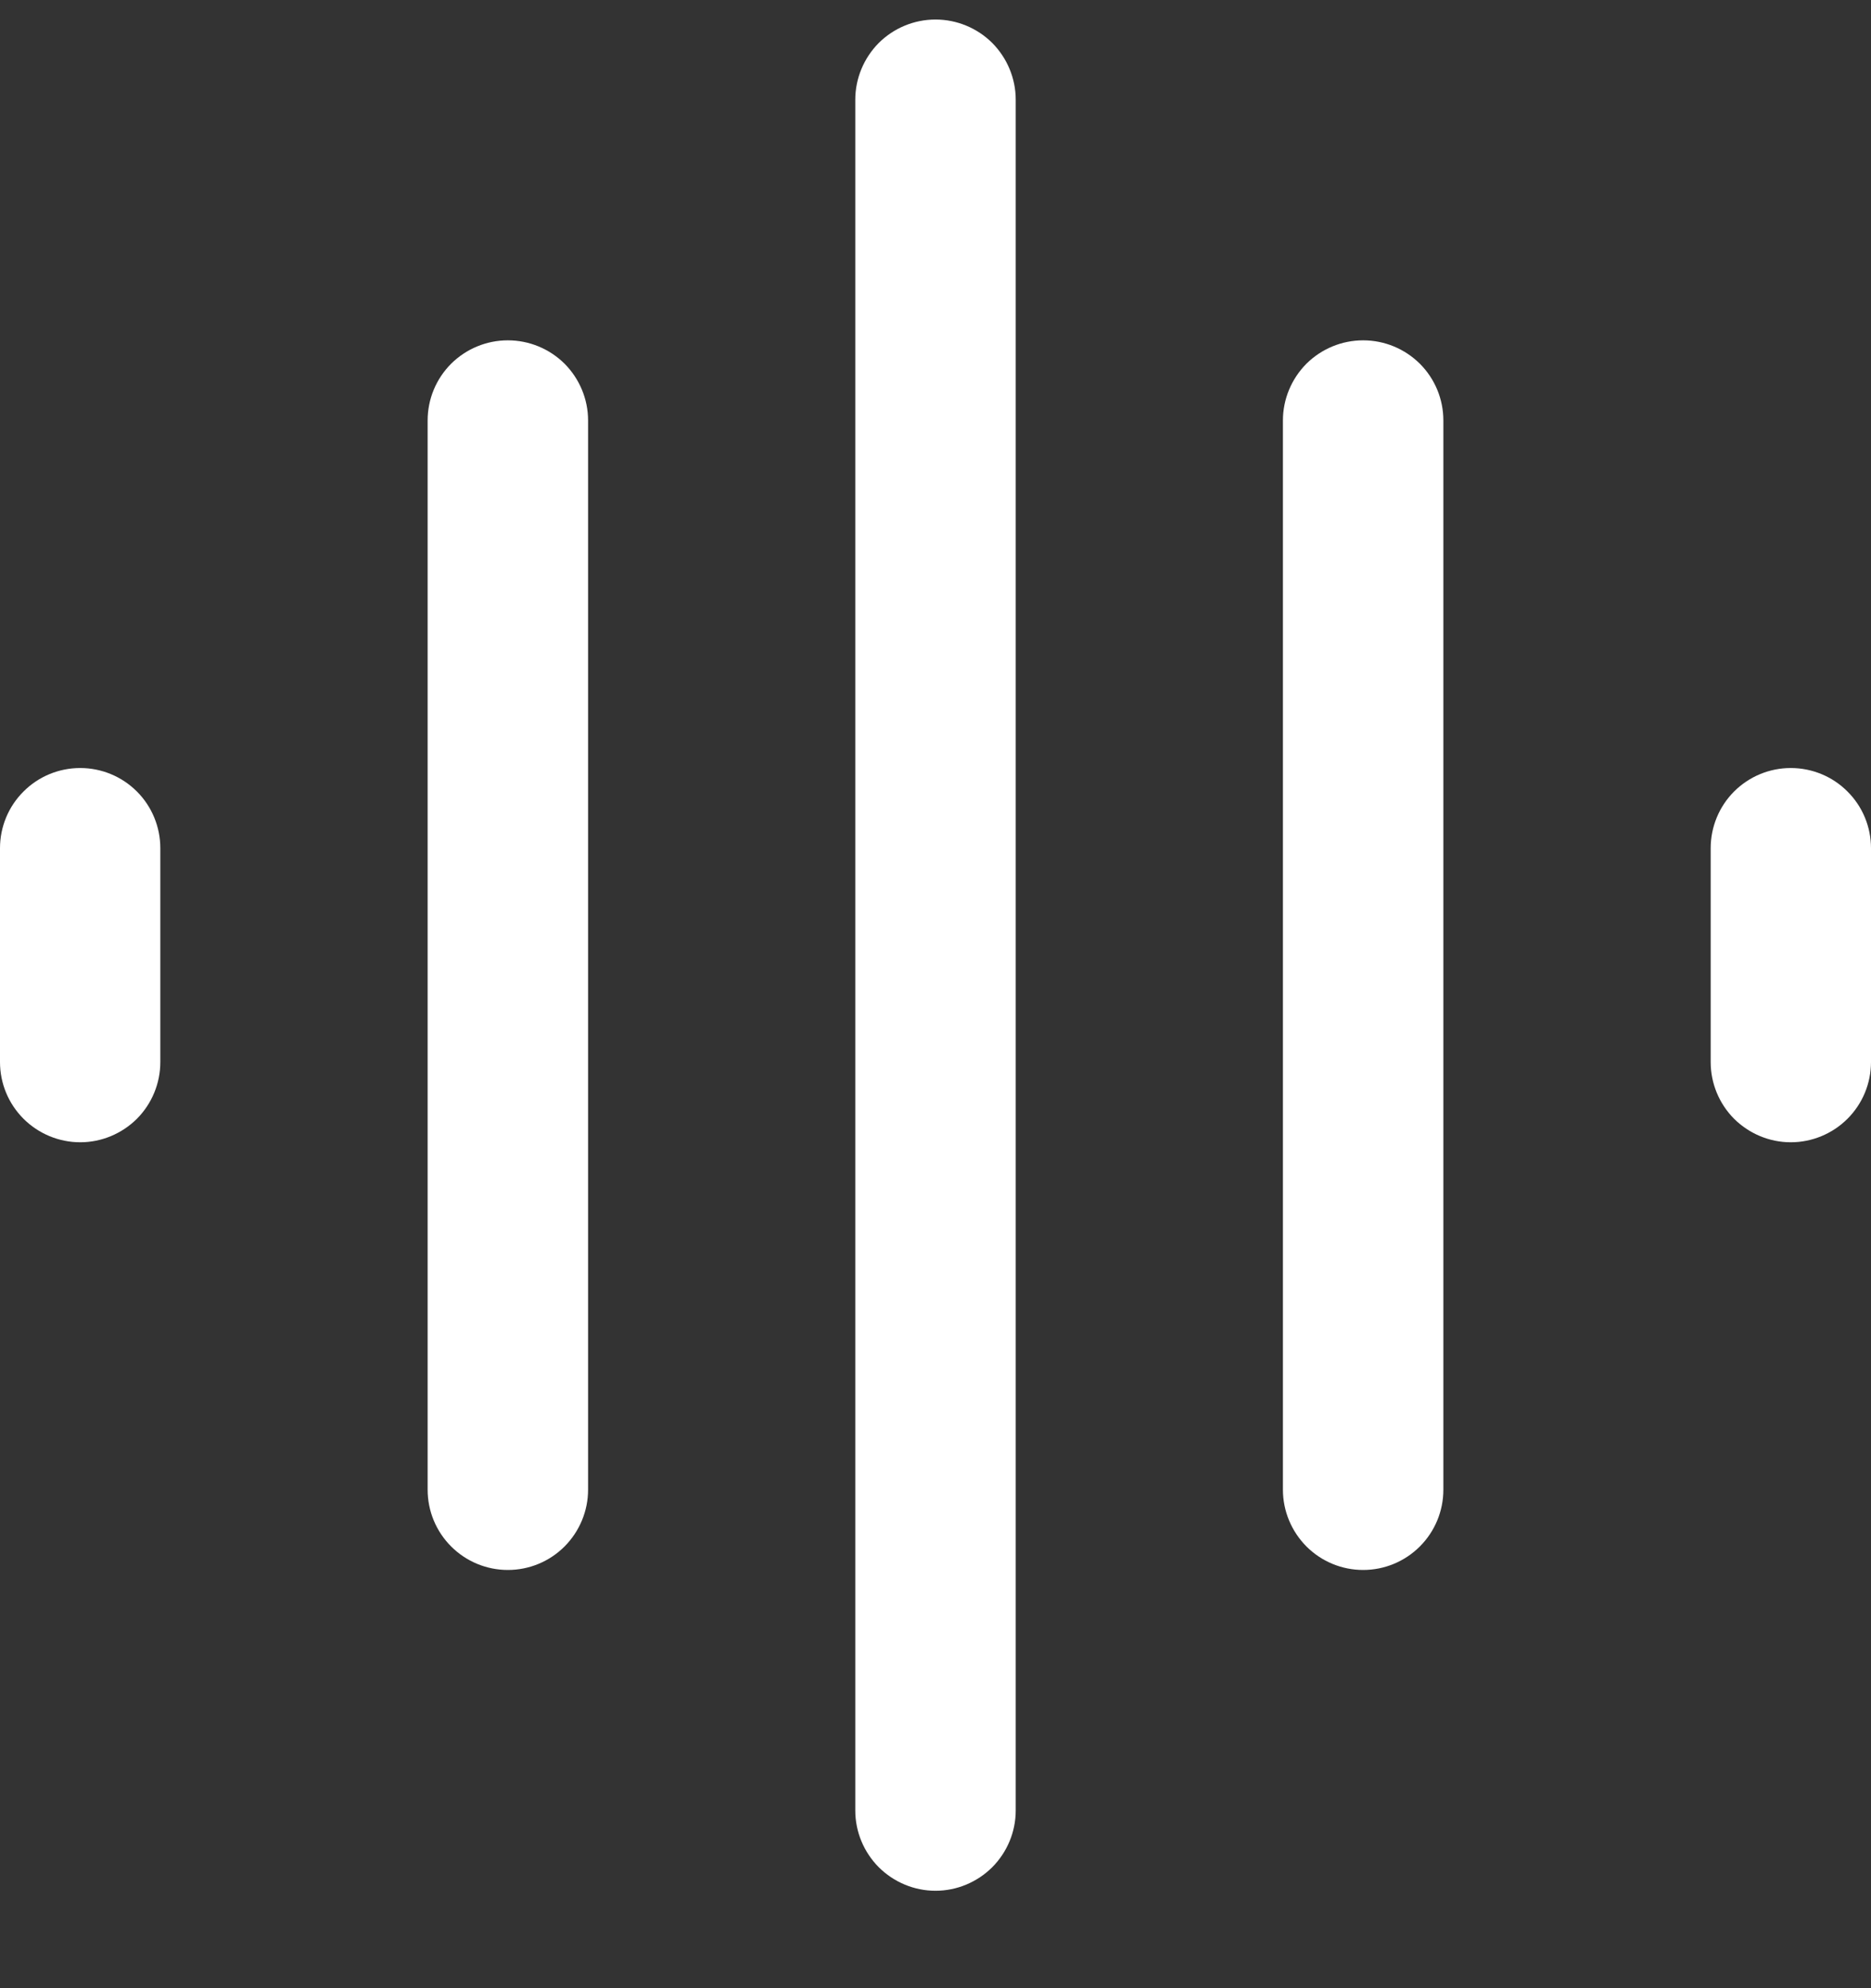 <svg width="16" height="17" viewBox="0 0 16 17" fill="none" xmlns="http://www.w3.org/2000/svg">
<rect x="0" y="0" width="16" height="17" fill="#333333" stroke="none"/>
<path fill-rule="evenodd" clip-rule="evenodd" d="M8 0.167C8.182 0.167 8.356 0.239 8.485 0.367C8.613 0.496 8.686 0.671 8.686 0.852V15.481C8.686 15.663 8.613 15.837 8.485 15.966C8.356 16.094 8.182 16.167 8 16.167C7.818 16.167 7.644 16.094 7.515 15.966C7.387 15.837 7.314 15.663 7.314 15.481V0.852C7.314 0.671 7.387 0.496 7.515 0.367C7.644 0.239 7.818 0.167 8 0.167ZM4.343 2.91C4.525 2.91 4.699 2.982 4.828 3.11C4.956 3.239 5.029 3.413 5.029 3.595V12.738C5.029 12.92 4.956 13.094 4.828 13.223C4.699 13.352 4.525 13.424 4.343 13.424C4.161 13.424 3.987 13.352 3.858 13.223C3.729 13.094 3.657 12.92 3.657 12.738V3.595C3.657 3.413 3.729 3.239 3.858 3.11C3.987 2.982 4.161 2.91 4.343 2.91ZM11.657 2.91C11.839 2.91 12.013 2.982 12.142 3.11C12.271 3.239 12.343 3.413 12.343 3.595V12.738C12.343 12.92 12.271 13.094 12.142 13.223C12.013 13.352 11.839 13.424 11.657 13.424C11.475 13.424 11.301 13.352 11.172 13.223C11.044 13.094 10.971 12.92 10.971 12.738V3.595C10.971 3.413 11.044 3.239 11.172 3.11C11.301 2.982 11.475 2.91 11.657 2.91ZM0.686 6.567C0.868 6.567 1.042 6.639 1.171 6.768C1.299 6.896 1.371 7.071 1.371 7.252V9.081C1.371 9.263 1.299 9.437 1.171 9.566C1.042 9.694 0.868 9.767 0.686 9.767C0.504 9.767 0.329 9.694 0.201 9.566C0.072 9.437 0 9.263 0 9.081V7.252C0 7.071 0.072 6.896 0.201 6.768C0.329 6.639 0.504 6.567 0.686 6.567ZM15.314 6.567C15.496 6.567 15.671 6.639 15.799 6.768C15.928 6.896 16 7.071 16 7.252V9.081C16 9.263 15.928 9.437 15.799 9.566C15.671 9.694 15.496 9.767 15.314 9.767C15.132 9.767 14.958 9.694 14.829 9.566C14.701 9.437 14.629 9.263 14.629 9.081V7.252C14.629 7.071 14.701 6.896 14.829 6.768C14.958 6.639 15.132 6.567 15.314 6.567Z" fill="white"/>
</svg>
